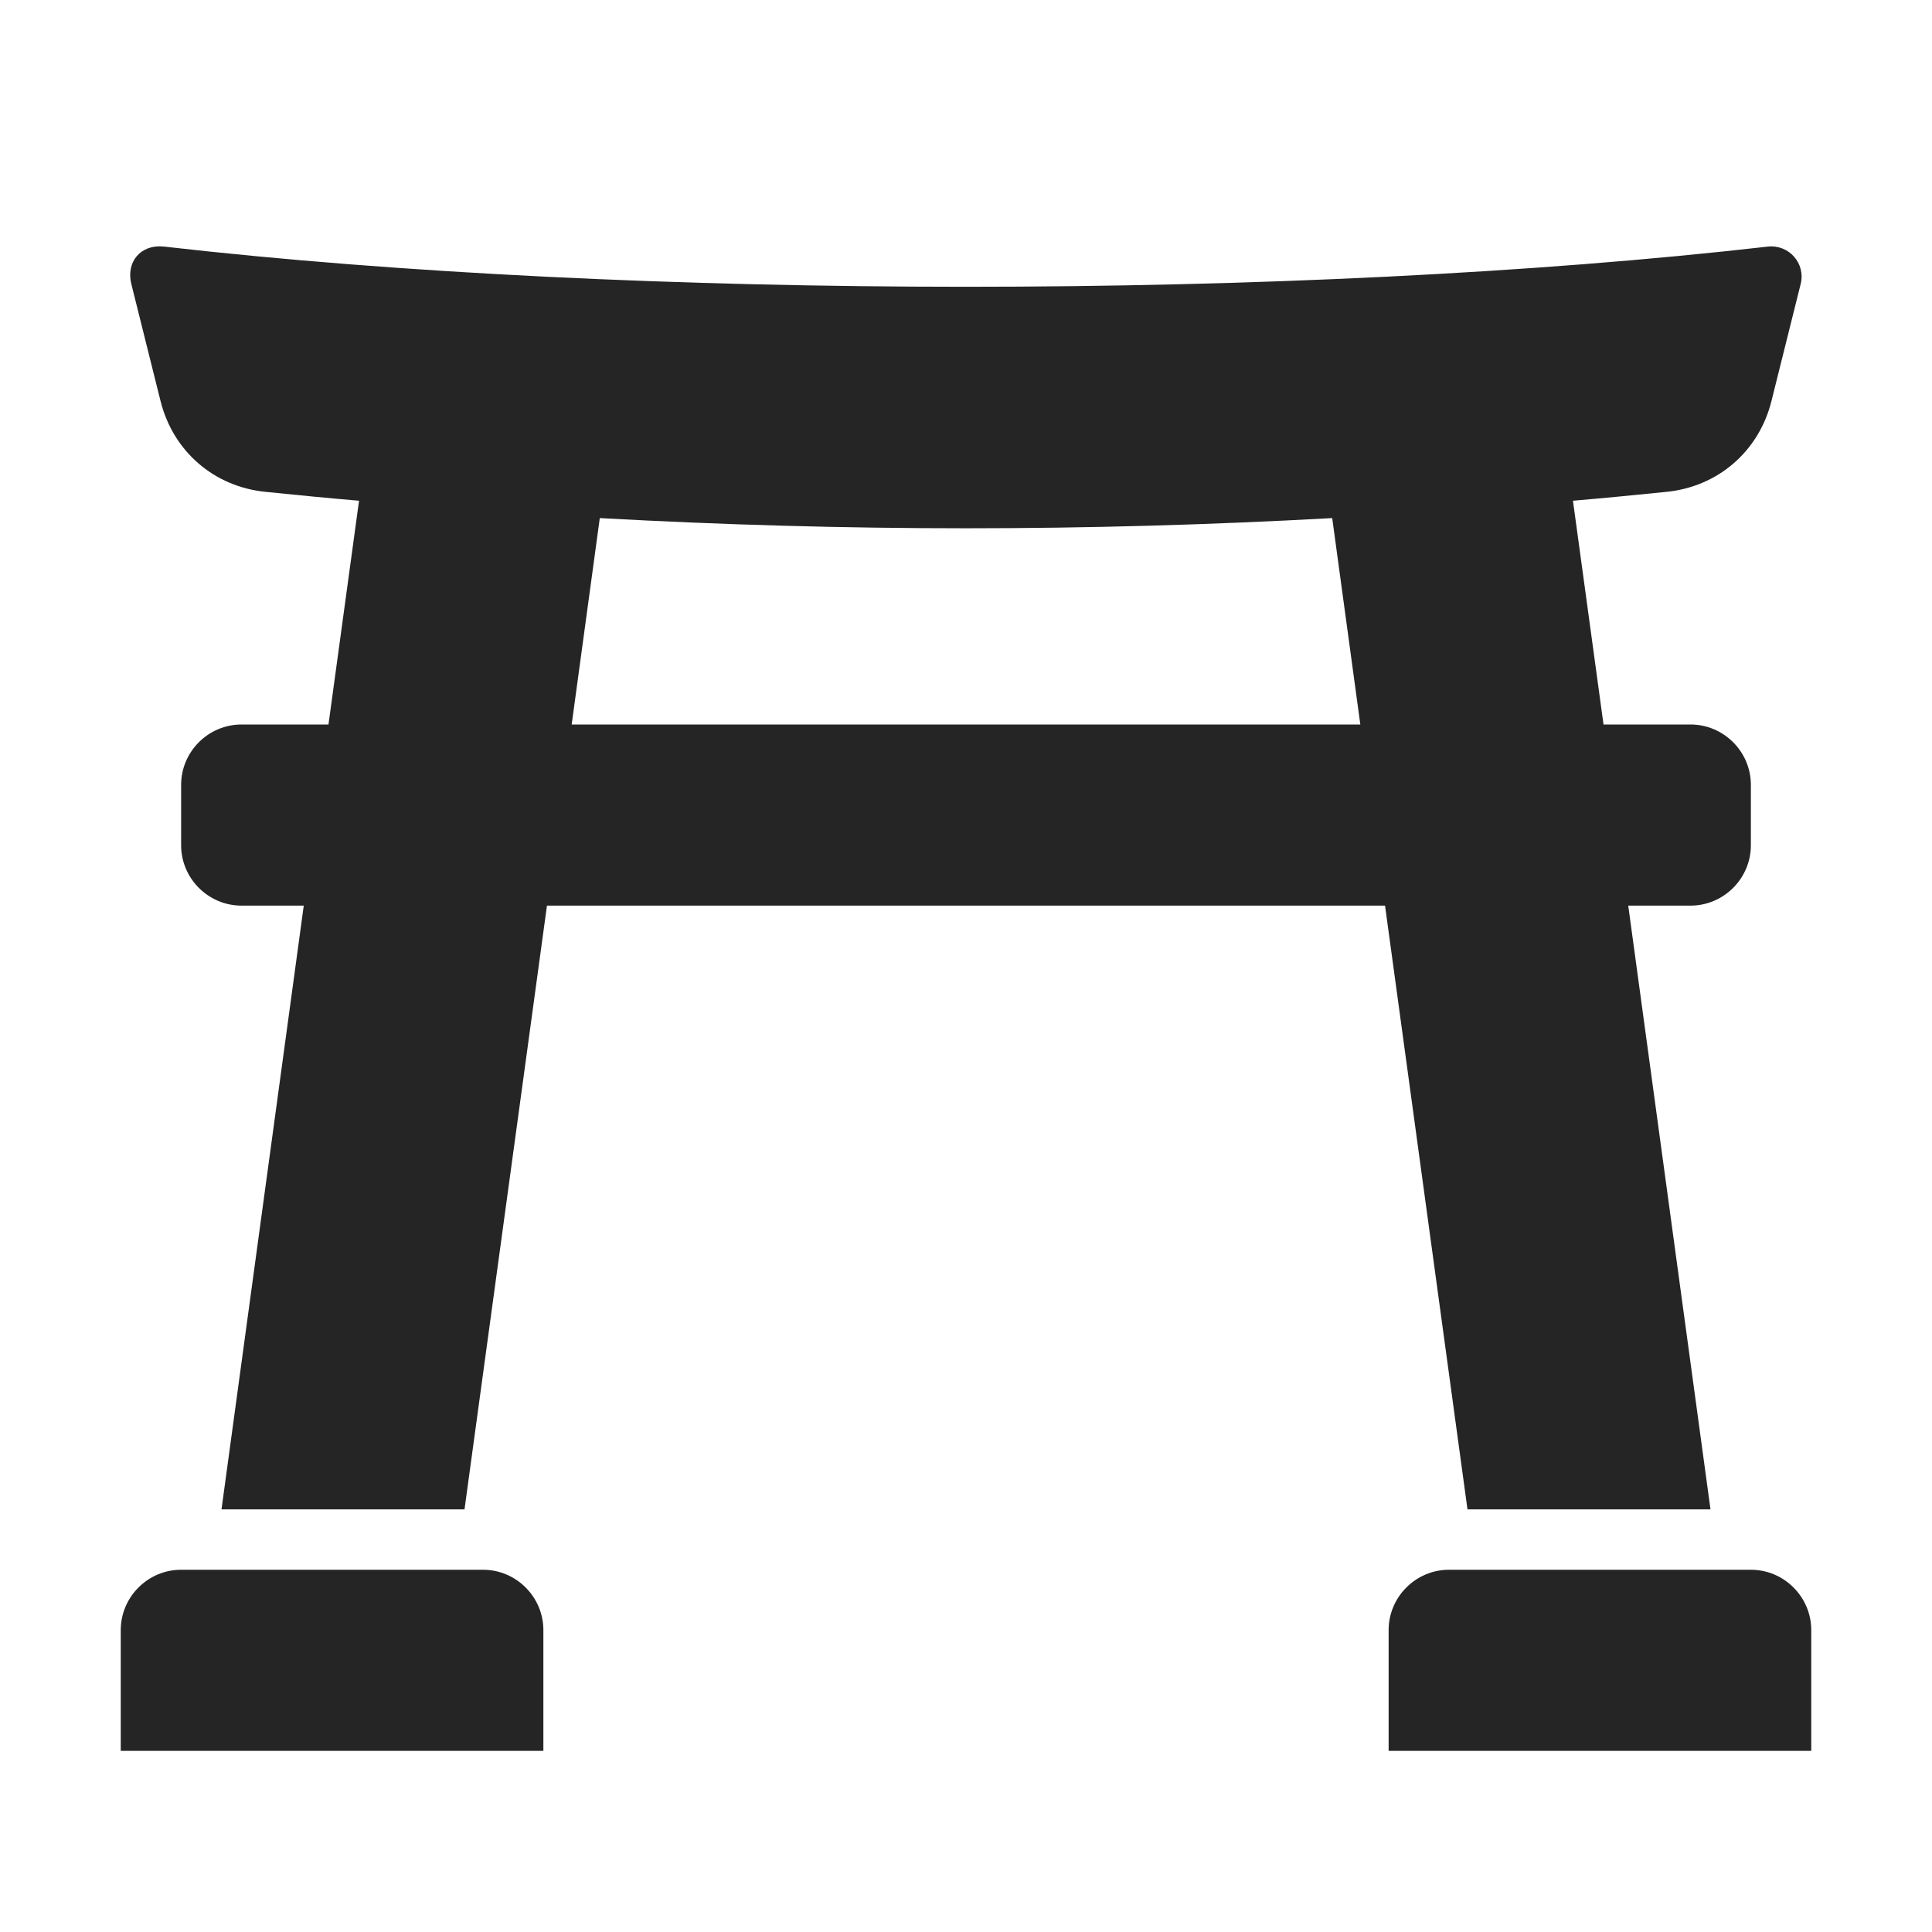 <?xml version="1.0" encoding="UTF-8"?>
<!DOCTYPE svg PUBLIC "-//W3C//DTD SVG 1.1//EN" "http://www.w3.org/Graphics/SVG/1.1/DTD/svg11.dtd">
<svg xmlns="http://www.w3.org/2000/svg" xml:space="preserve" width="1024px" height="1024px" shape-rendering="geometricPrecision" text-rendering="geometricPrecision" image-rendering="optimizeQuality" fill-rule="nonzero" clip-rule="evenodd" viewBox="0 0 10240 10240" xmlns:xlink="http://www.w3.org/1999/xlink">
	<title>torii icon</title>
	<desc>torii icon from the IconExperience.com O-Collection. Copyright by INCORS GmbH (www.incors.com).</desc>
	<path id="curve1" fill="#252525" d="M7680 8320l1600 0c176,0 320,144 320,320l0 640 -2240 0 0 -640c0,-176 144,-320 320,-320zm-6720 0l1600 0c176,0 320,144 320,320l0 640 -2240 0 0 -640c0,-176 144,-320 320,-320z"/>
	<path id="curve0" fill="#252525" d="M870 1307c2478,284 6022,284 8500,0 112,-12 201,89 174,198l-155 621c-67,267 -284,454 -557,481 -166,17 -331,33 -495,47l162 1186 461 0c176,0 320,144 320,320l0 320c0,176 -144,320 -320,320l-330 0 436 3200 -1288 0 -437 -3200 -4442 0 -437 3200 -1288 0 436 -3200 -330 0c-176,0 -320,-144 -320,-320l0 -320c0,-176 144,-320 320,-320l461 0 162 -1186c-164,-14 -329,-30 -495,-47 -273,-27 -490,-214 -557,-481l-155 -621c-29,-117 50,-212 174,-198zm6340 2533l-149 -1094c-1305,72 -2577,72 -3882,0l-149 1094 4180 0z"/>
</svg>
